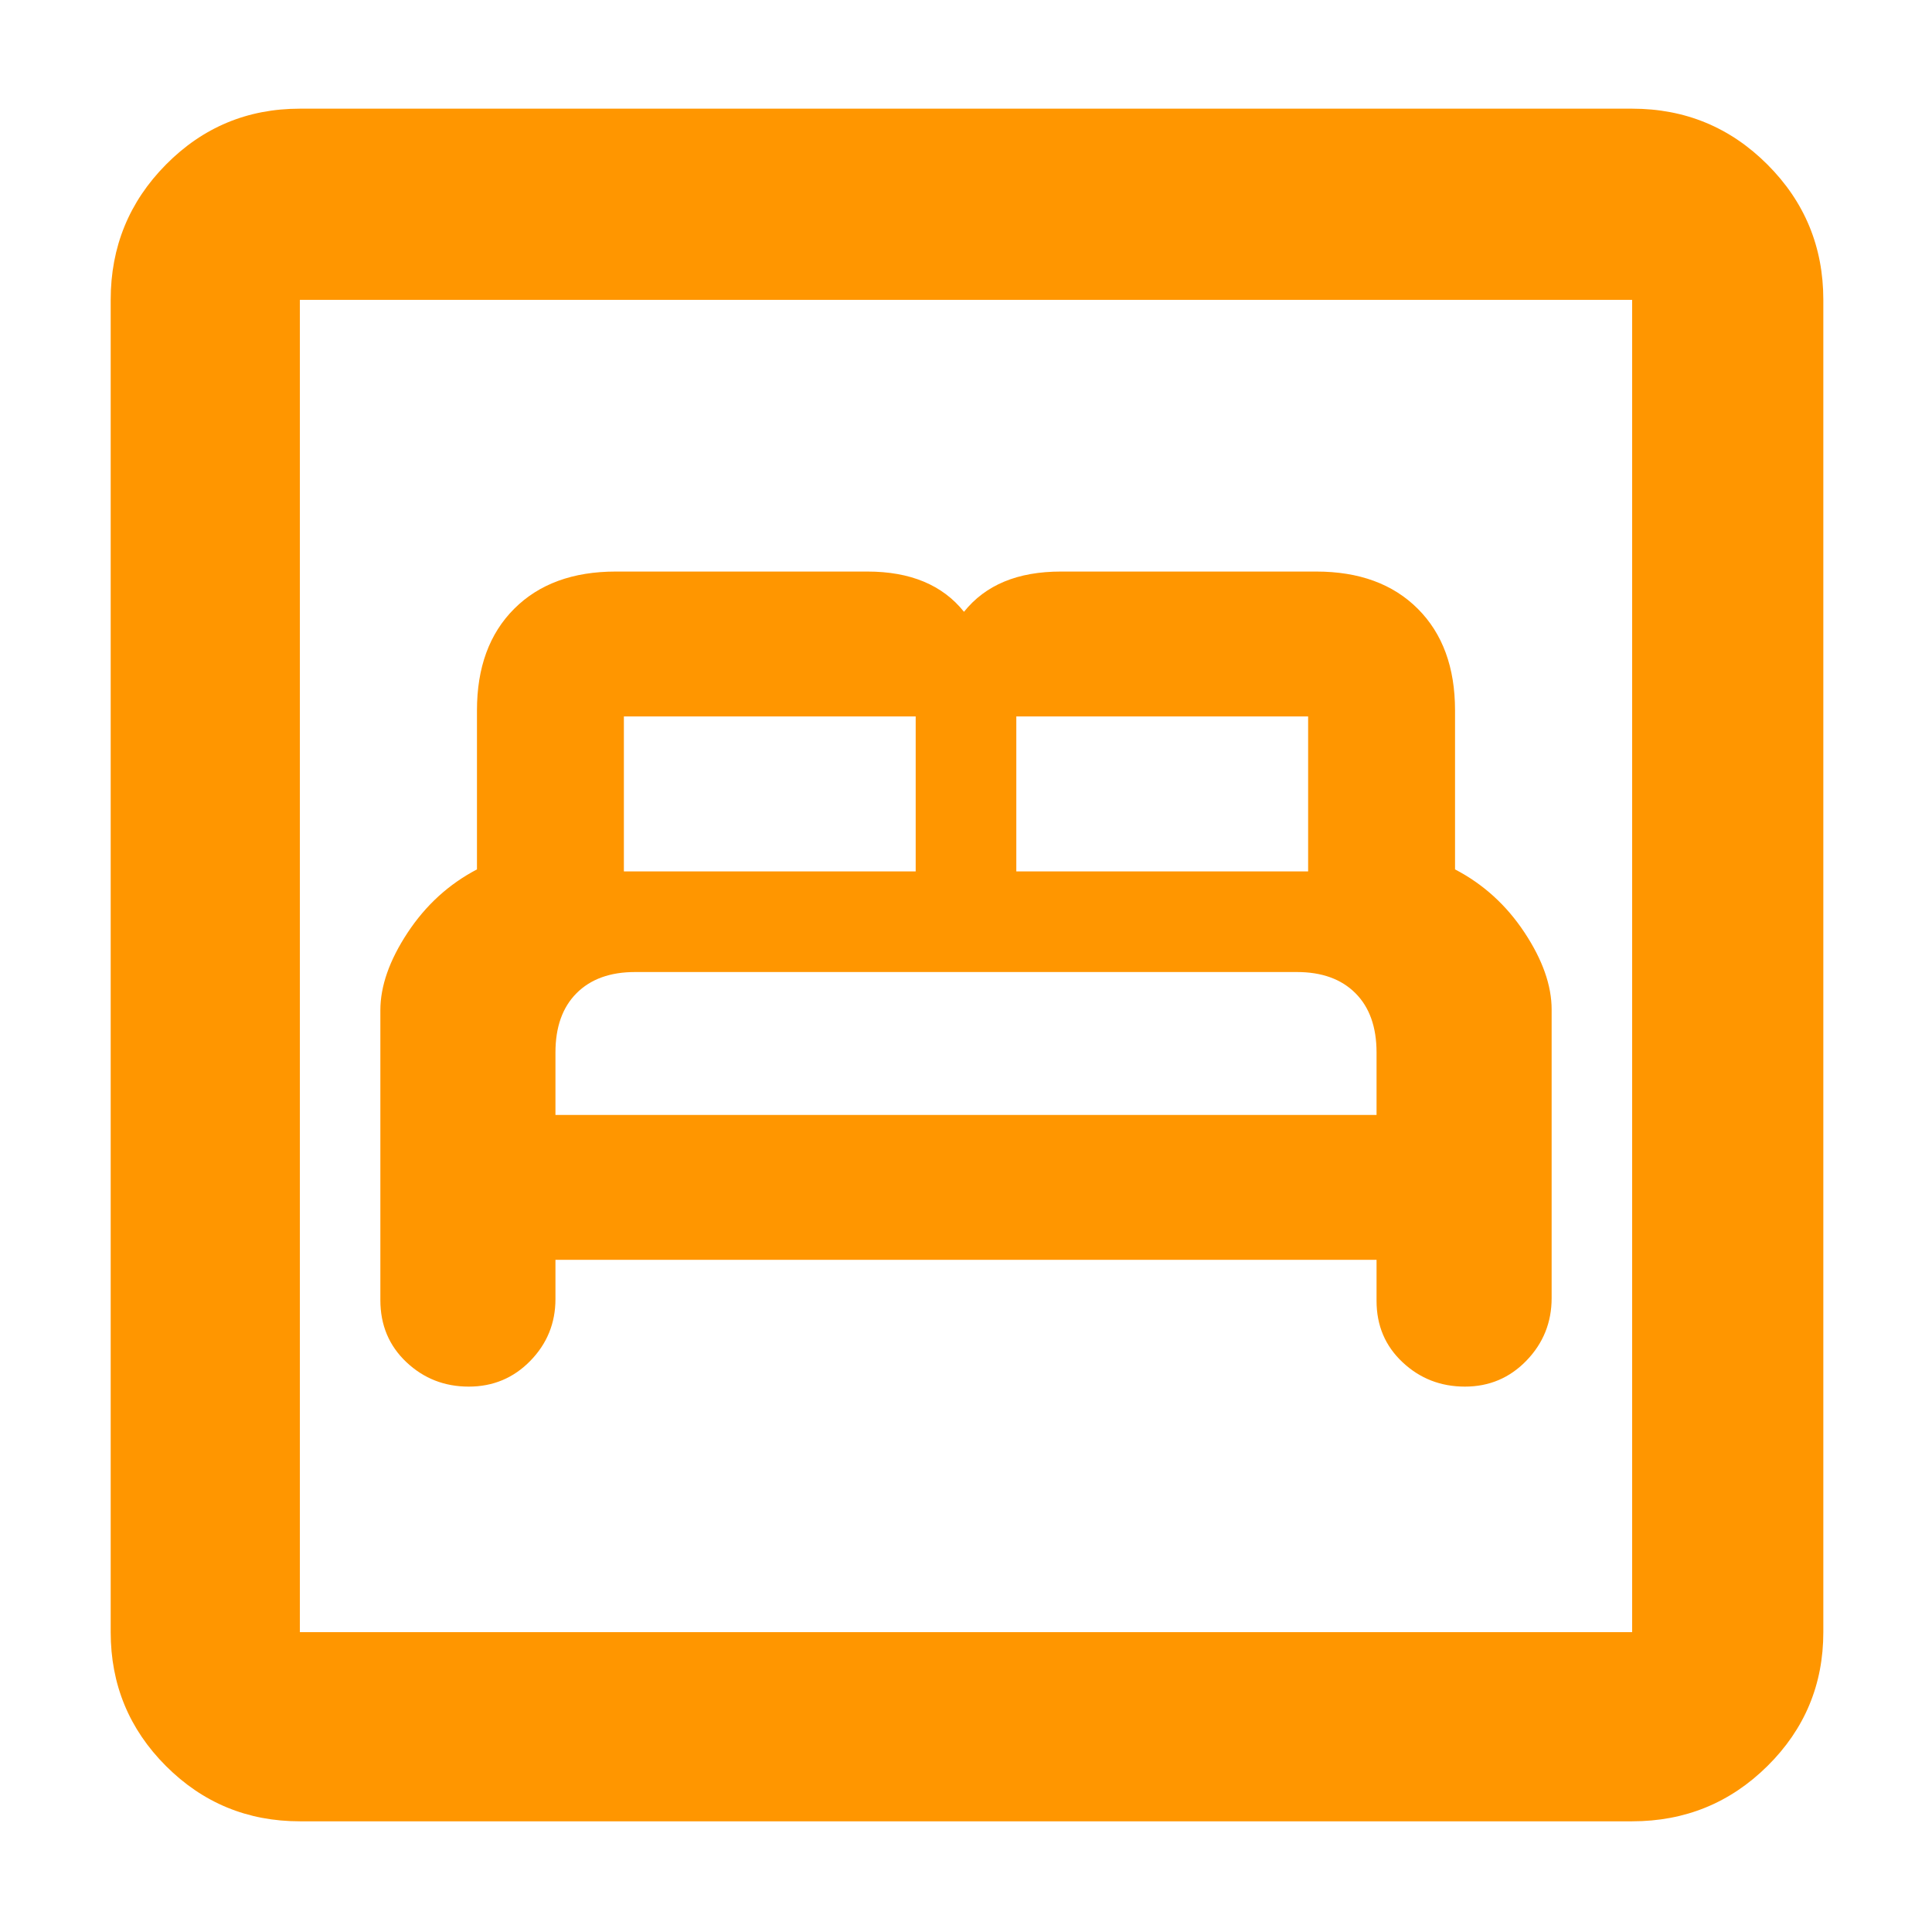 <svg xmlns="http://www.w3.org/2000/svg" height="48" viewBox="0 -960 960 960" width="48"><path fill="rgb(255, 150, 0)" d="M276-334h408v20.4q0 18.37 12.91 30.48 12.9 12.12 31 12.12 18.09 0 30.59-12.93Q771-296.87 771-315v-143.37q0-17.89-13.5-38.3Q744-517.07 723-528v-79q0-32-18.5-50.5T654-676H527.23Q511-676 499-671t-20 15q-8-10-20-15t-28-5H306q-32 0-50.5 18.5T237-607v79q-21 11-34.5 31.5T189-458v144q0 18.63 12.91 30.82 12.9 12.18 31 12.18 18.09 0 30.59-12.79T276-314.5V-334Zm0-72v-31q0-19 10.5-29.5t29.05-10.5h328.9q18.55 0 29.05 10.5T684-437v31H276Zm34-121v-77h145v77H310Zm195 0v-77h145v77H505ZM149-55q-39.05 0-66.53-27.47Q55-109.95 55-149v-662q0-39.46 27.47-67.23Q109.95-906 149-906h662q39.46 0 67.23 27.77Q906-850.46 906-811v662q0 39.05-27.77 66.53Q850.46-55 811-55H149Zm0-94h662v-662H149v662Zm0 0v-662 662Z"/></svg>